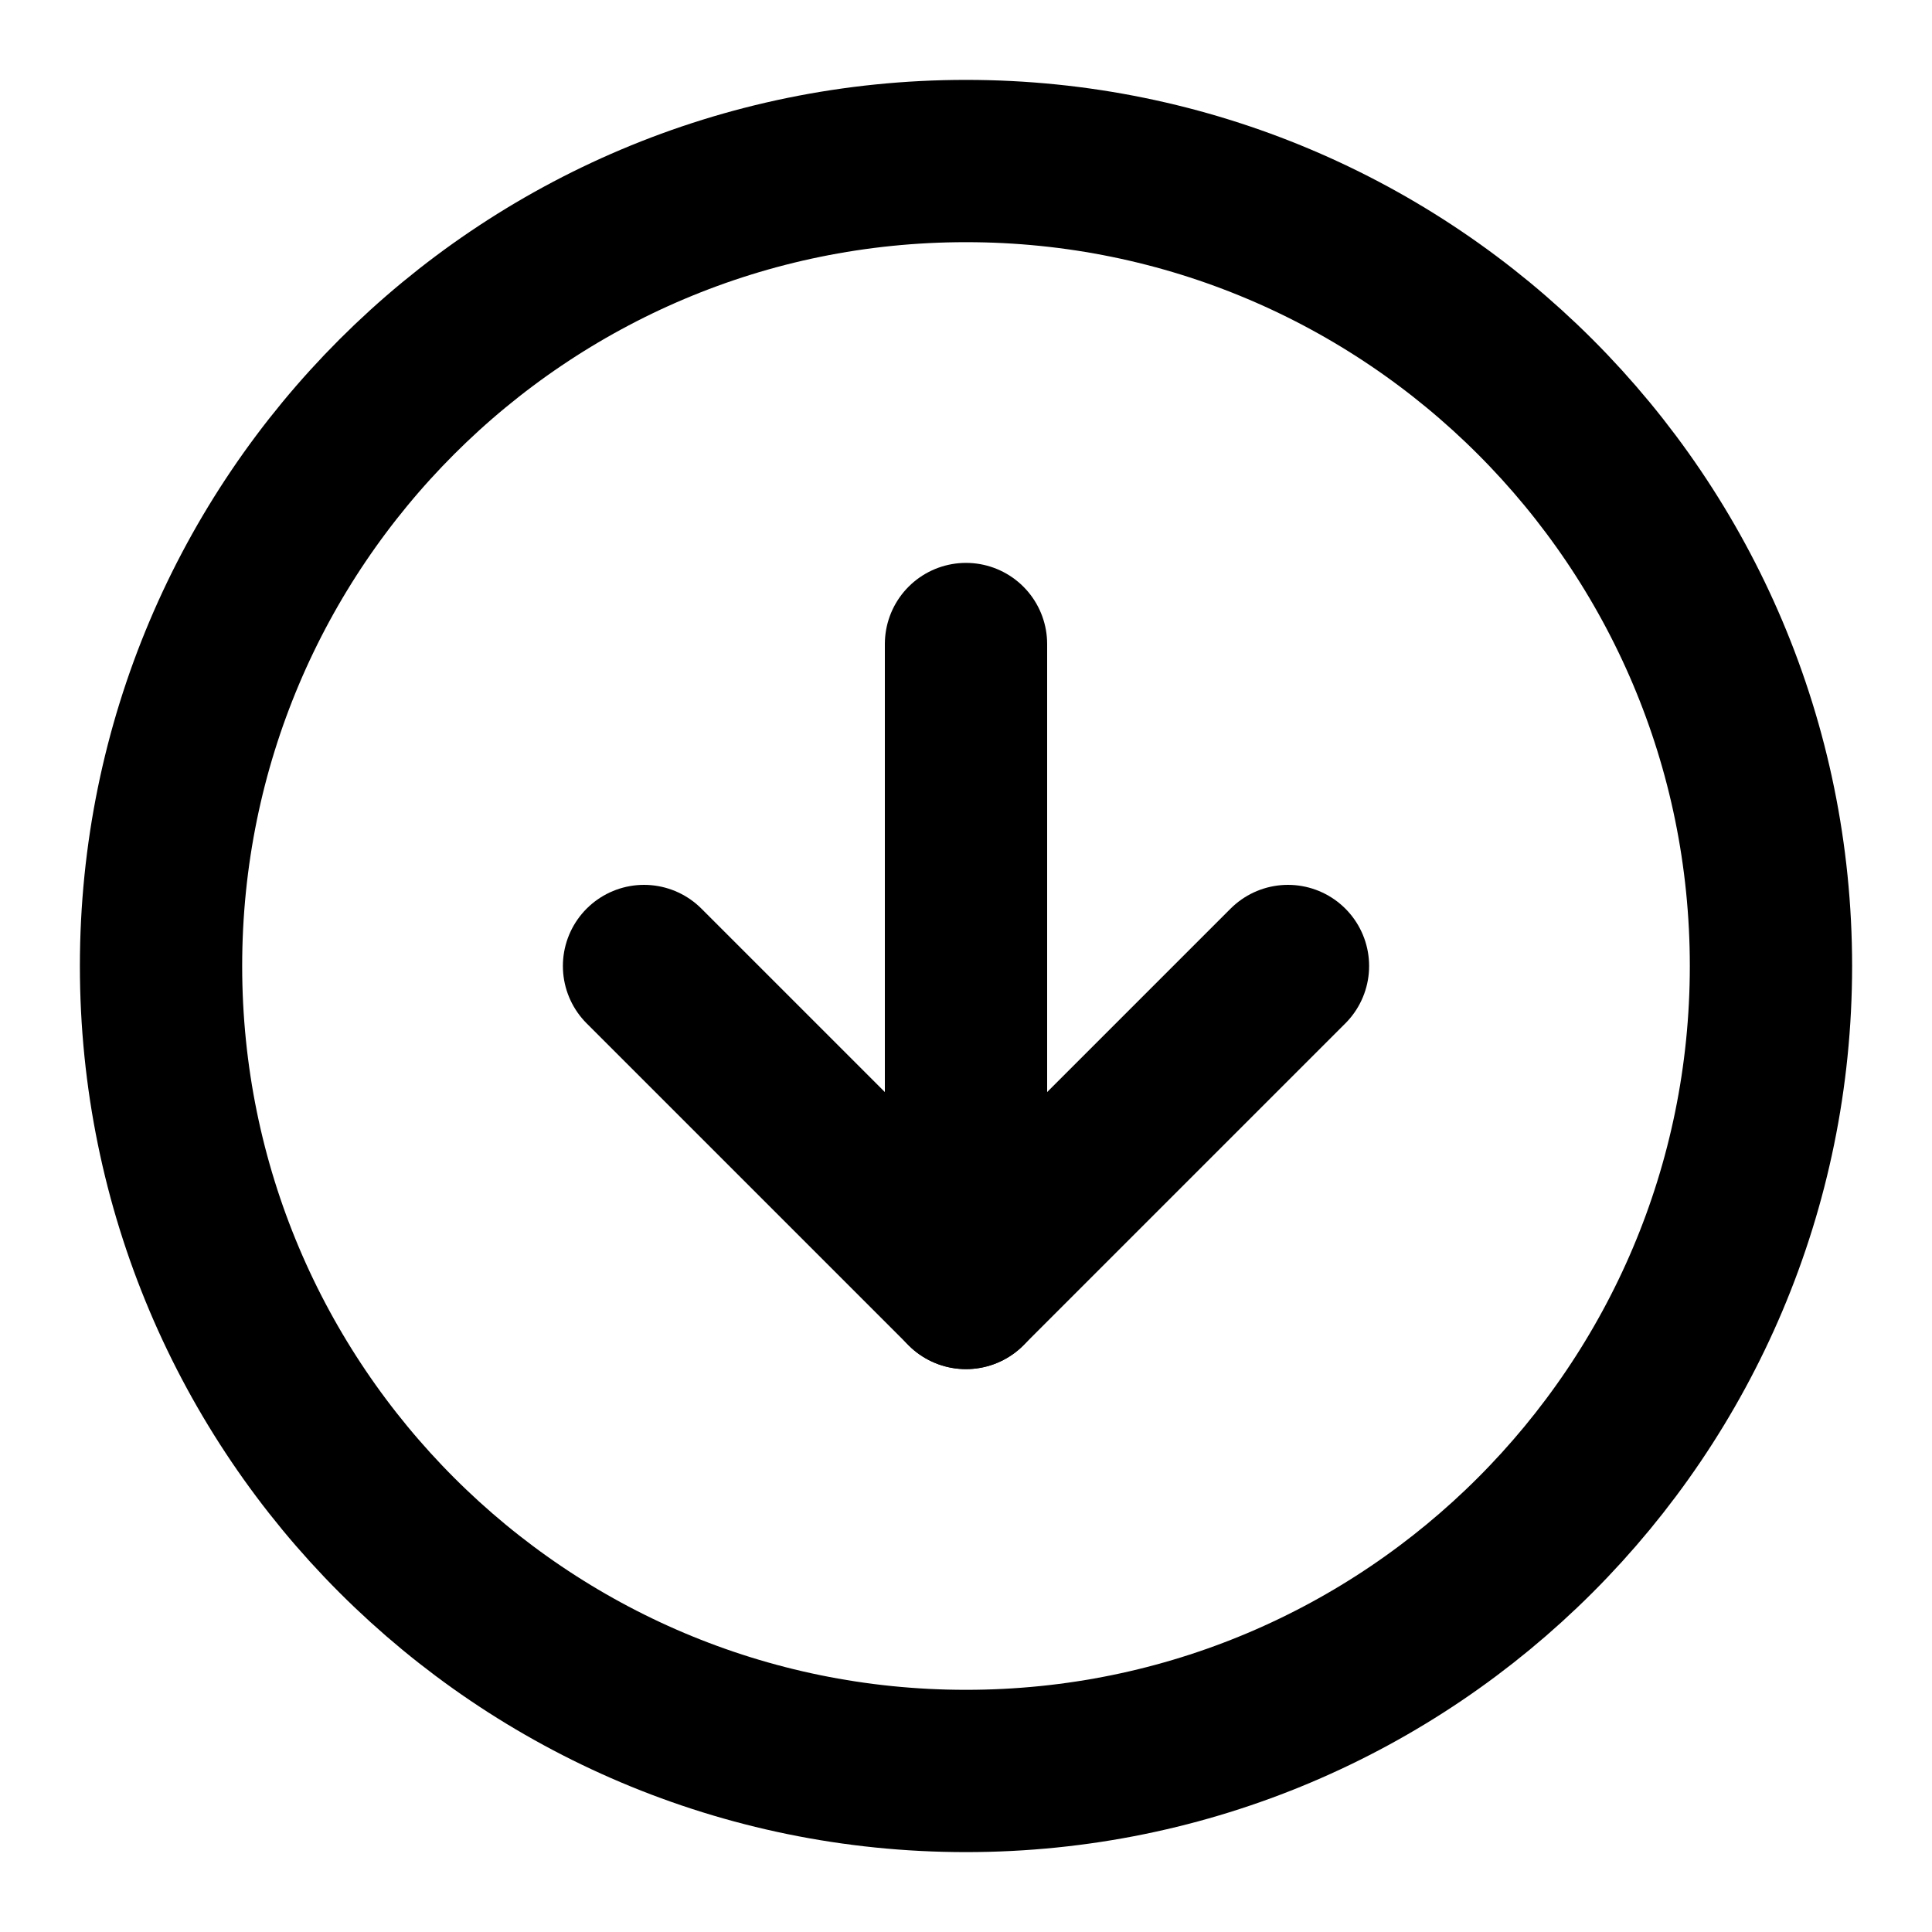 <svg width="20" height="20" viewBox="0 0 20 20" fill="none" xmlns="http://www.w3.org/2000/svg">
<path d="M10 18.333C14.602 18.333 18.333 14.602 18.333 10C18.333 5.398 14.602 1.667 10 1.667C5.398 1.667 1.667 5.398 1.667 10C1.667 14.602 5.398 18.333 10 18.333Z" stroke="black" stroke-width="1.68" stroke-linecap="round" stroke-linejoin="round"/>
<path d="M6.667 10L10 13.333L13.333 10" stroke="black" stroke-width="1.68" stroke-linecap="round" stroke-linejoin="round"/>
<path d="M10 6.667V13.333" stroke="black" stroke-width="1.68" stroke-linecap="round" stroke-linejoin="round"/>
</svg>
